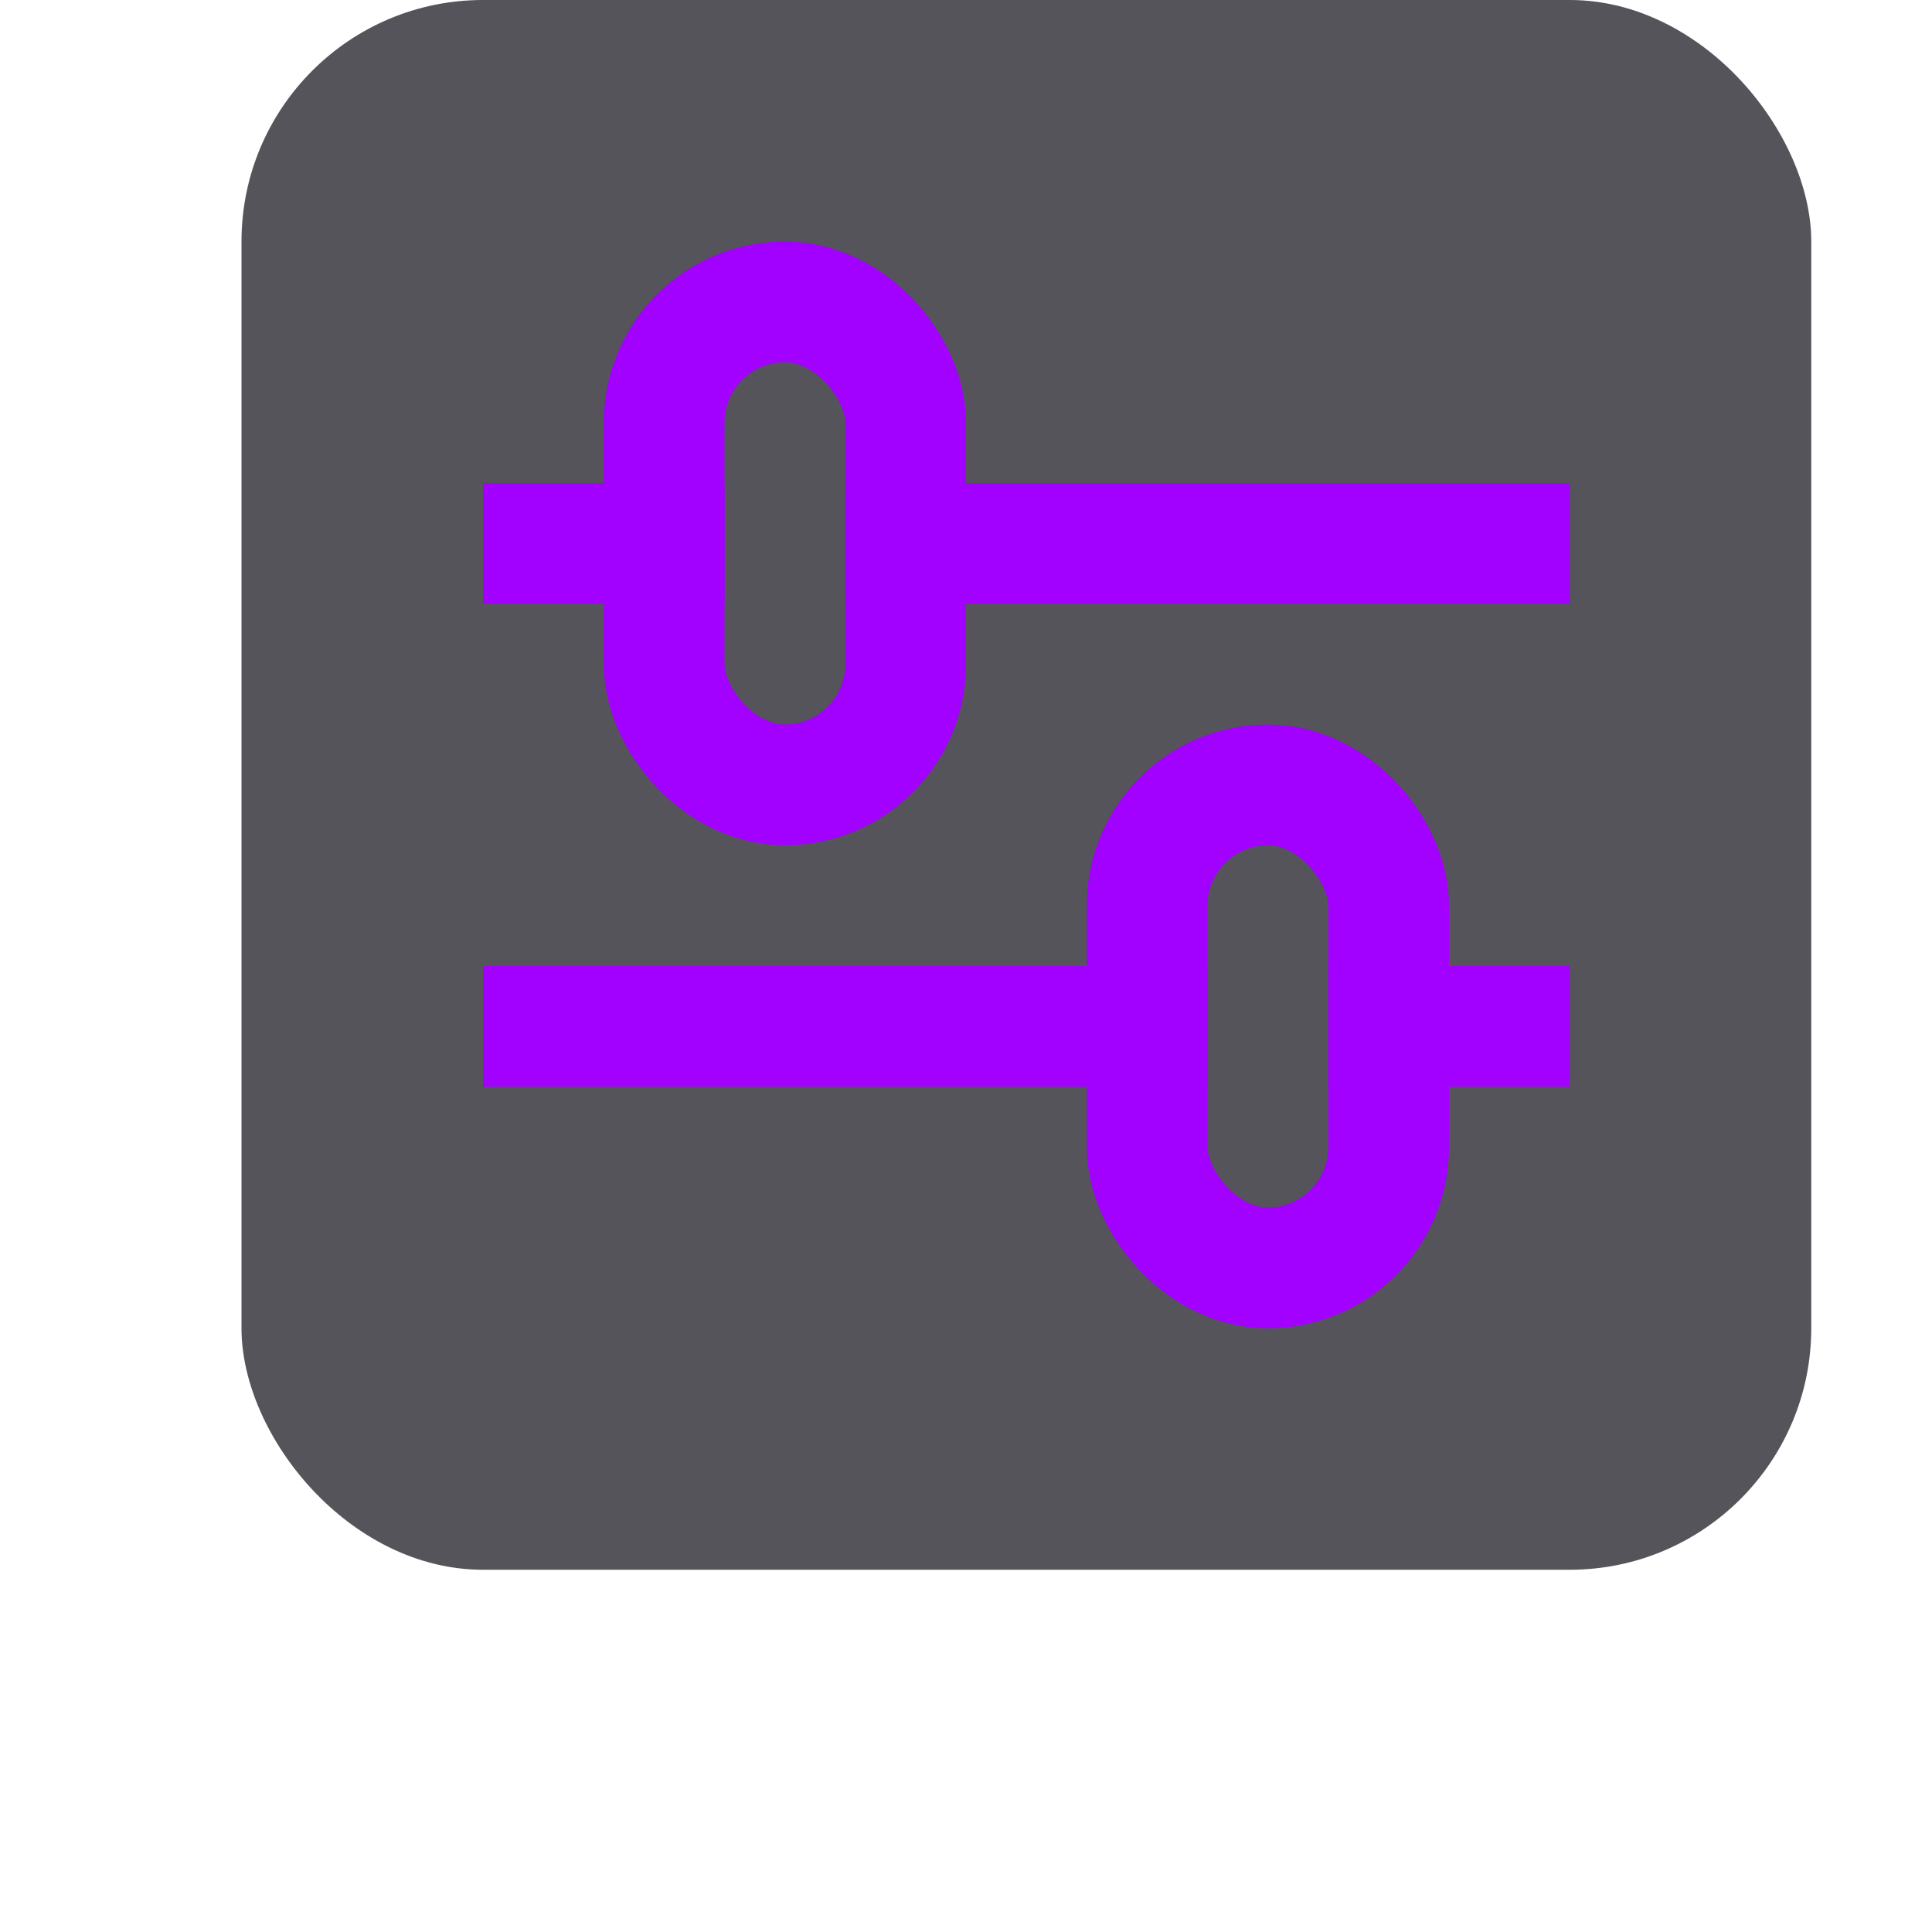 <svg xmlns="http://www.w3.org/2000/svg" width="16" height="16" viewBox="0 0 16 16"><rect x="2" width="13" height="13" rx="2" style="fill:#54545a"/><line x1="4.5" y1="4.5" x2="5.5" y2="4.5" style="fill:none;stroke:#A200FF;stroke-linecap:square;stroke-linejoin:round"/><line x1="7.5" y1="4.5" x2="12.5" y2="4.5" style="fill:none;stroke:#A200FF;stroke-linecap:square;stroke-linejoin:round"/><rect x="5.5" y="2.5" width="2" height="4" rx="1" style="fill:none;stroke:#A200FF;stroke-linecap:square;stroke-linejoin:round"/><line x1="12.5" y1="8.5" x2="11.5" y2="8.5" style="fill:none;stroke:#A200FF;stroke-linecap:square;stroke-linejoin:round"/><line x1="9.5" y1="8.5" x2="4.5" y2="8.5" style="fill:none;stroke:#A200FF;stroke-linecap:square;stroke-linejoin:round"/><rect x="9.5" y="6.5" width="2" height="4" rx="1" transform="translate(21 17) rotate(-180)" style="fill:none;stroke:#A200FF;stroke-linecap:square;stroke-linejoin:round"/></svg>